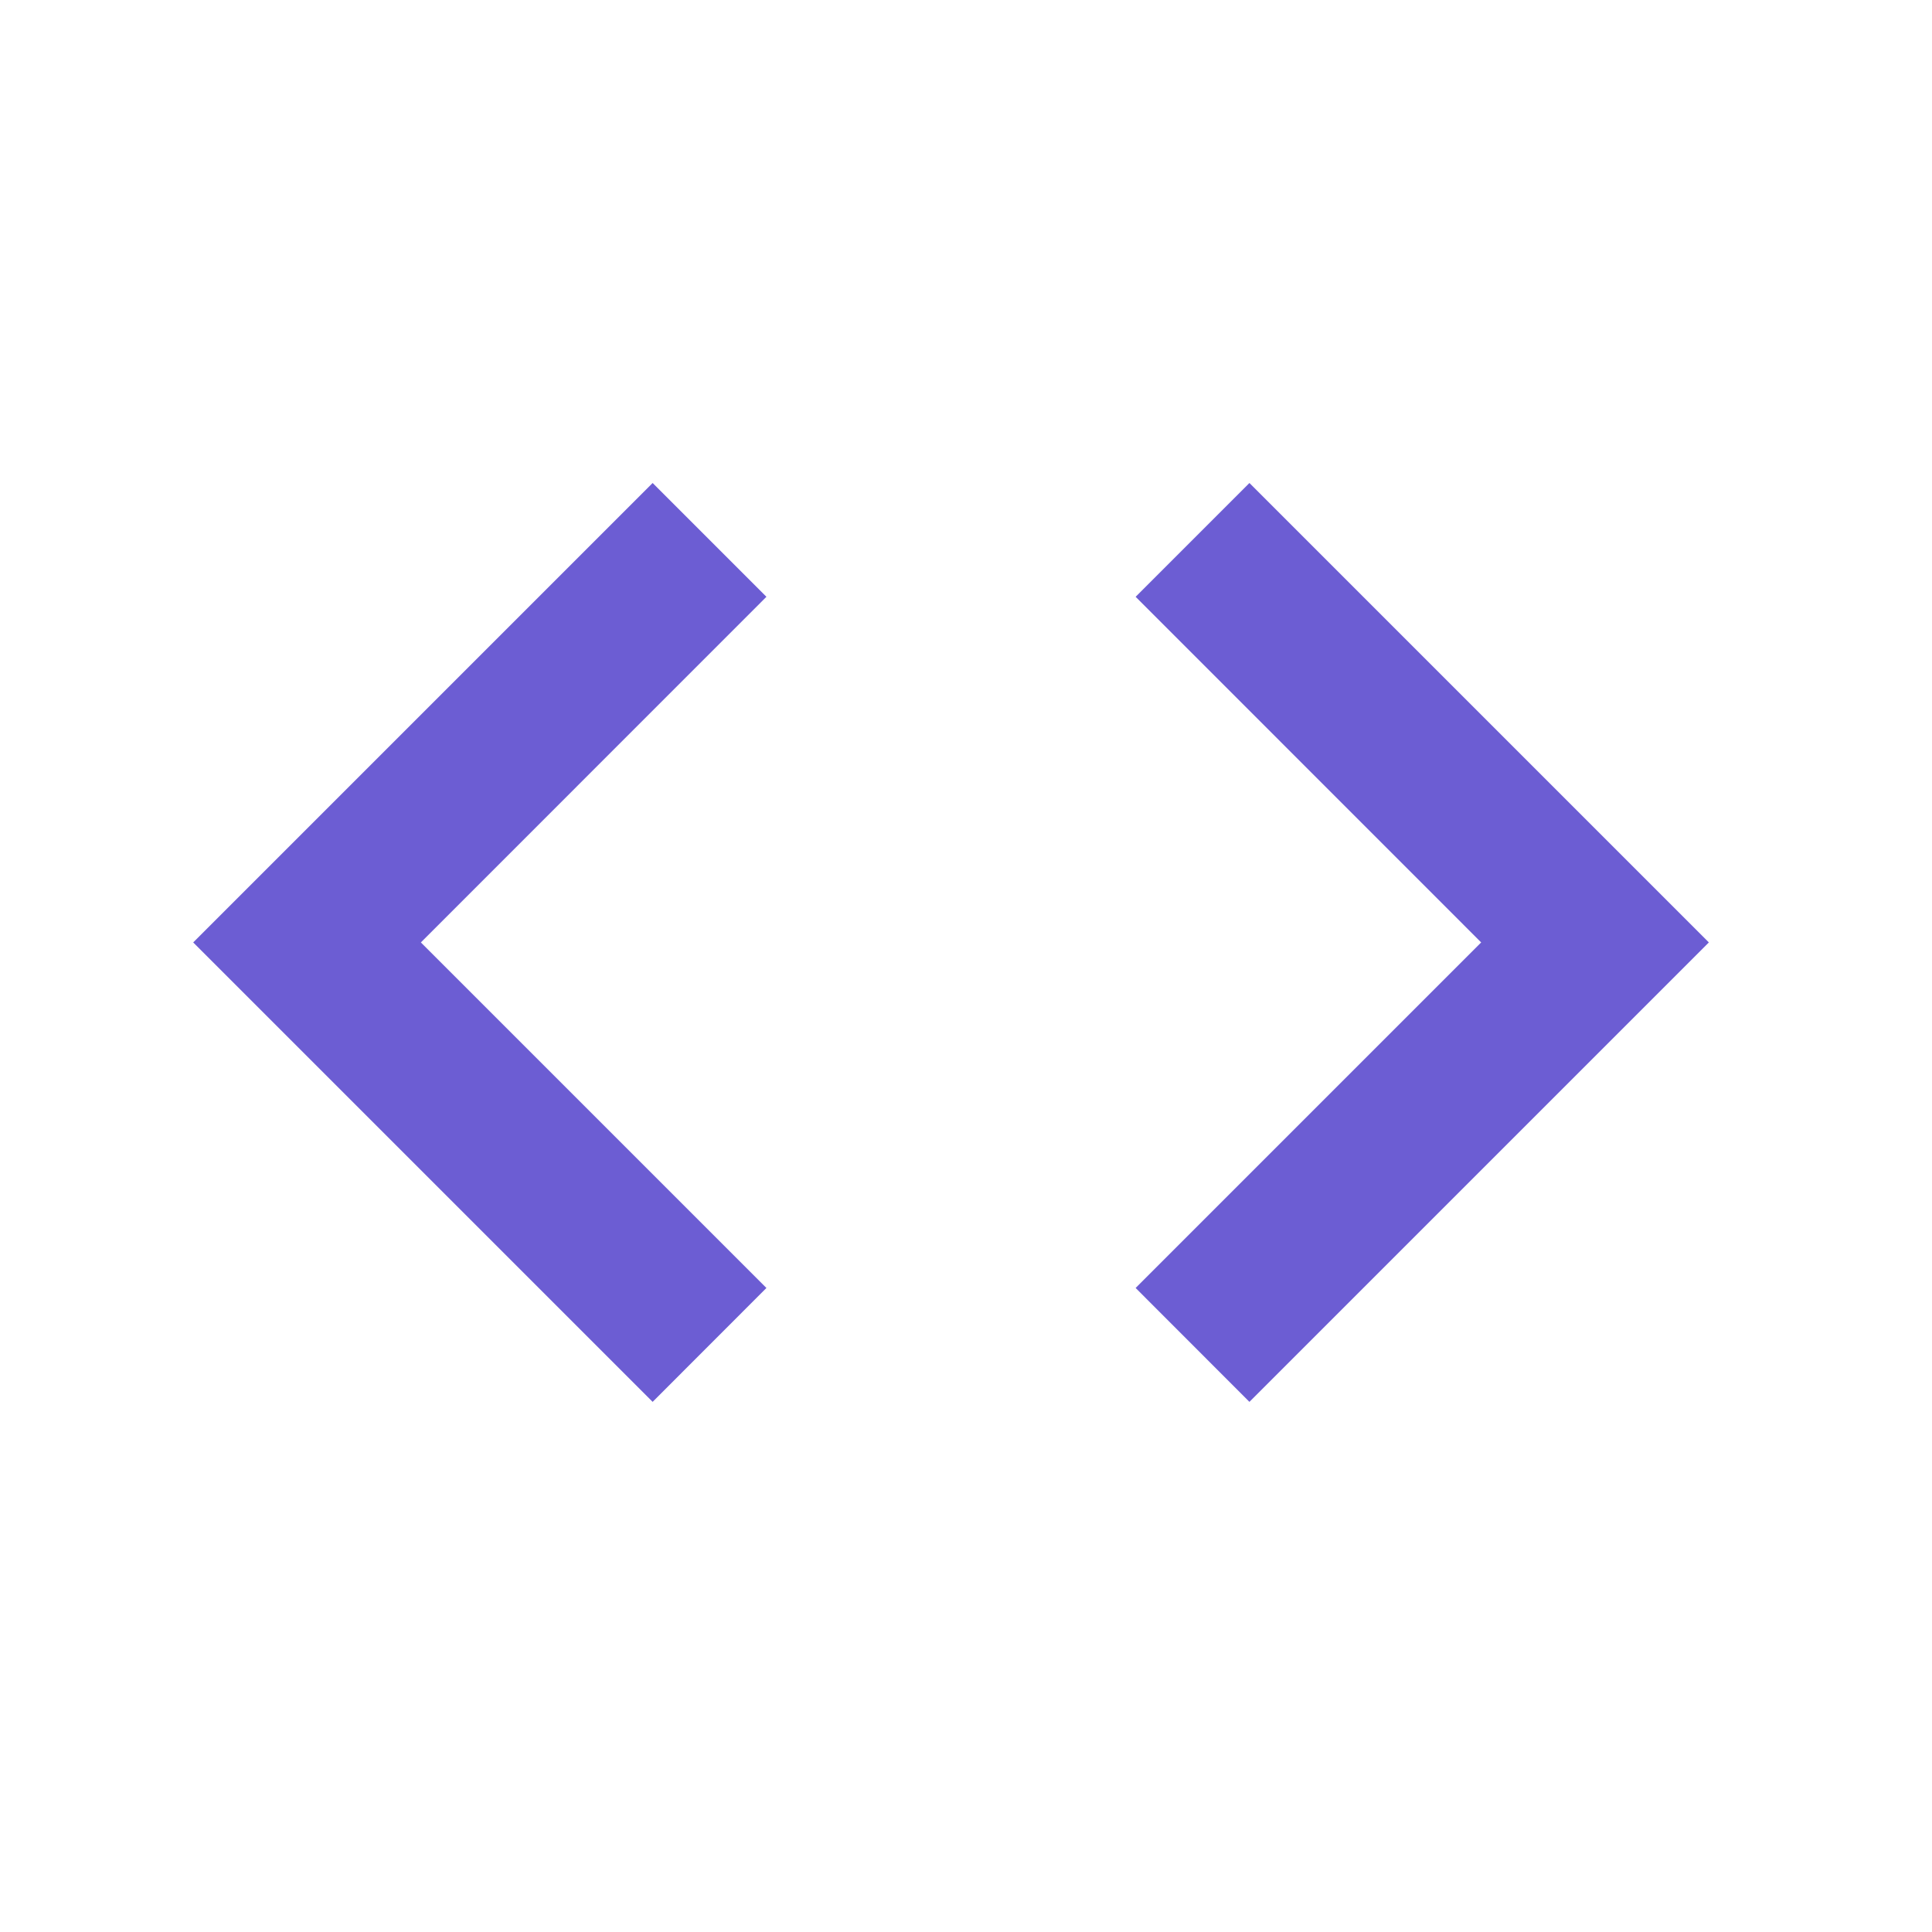 <svg width="20" height="20" viewBox="0 0 20 20" fill="none" xmlns="http://www.w3.org/2000/svg">
<path d="M6.756 5L2 9.756L6.756 14.512L7.934 13.333L4.357 9.756L7.934 6.178L6.756 5ZM12.934 14.512L17.69 9.756L12.934 5L11.756 6.178L15.333 9.756L11.756 13.333L12.934 14.512Z" fill="#6C5DD3"/>
</svg>
